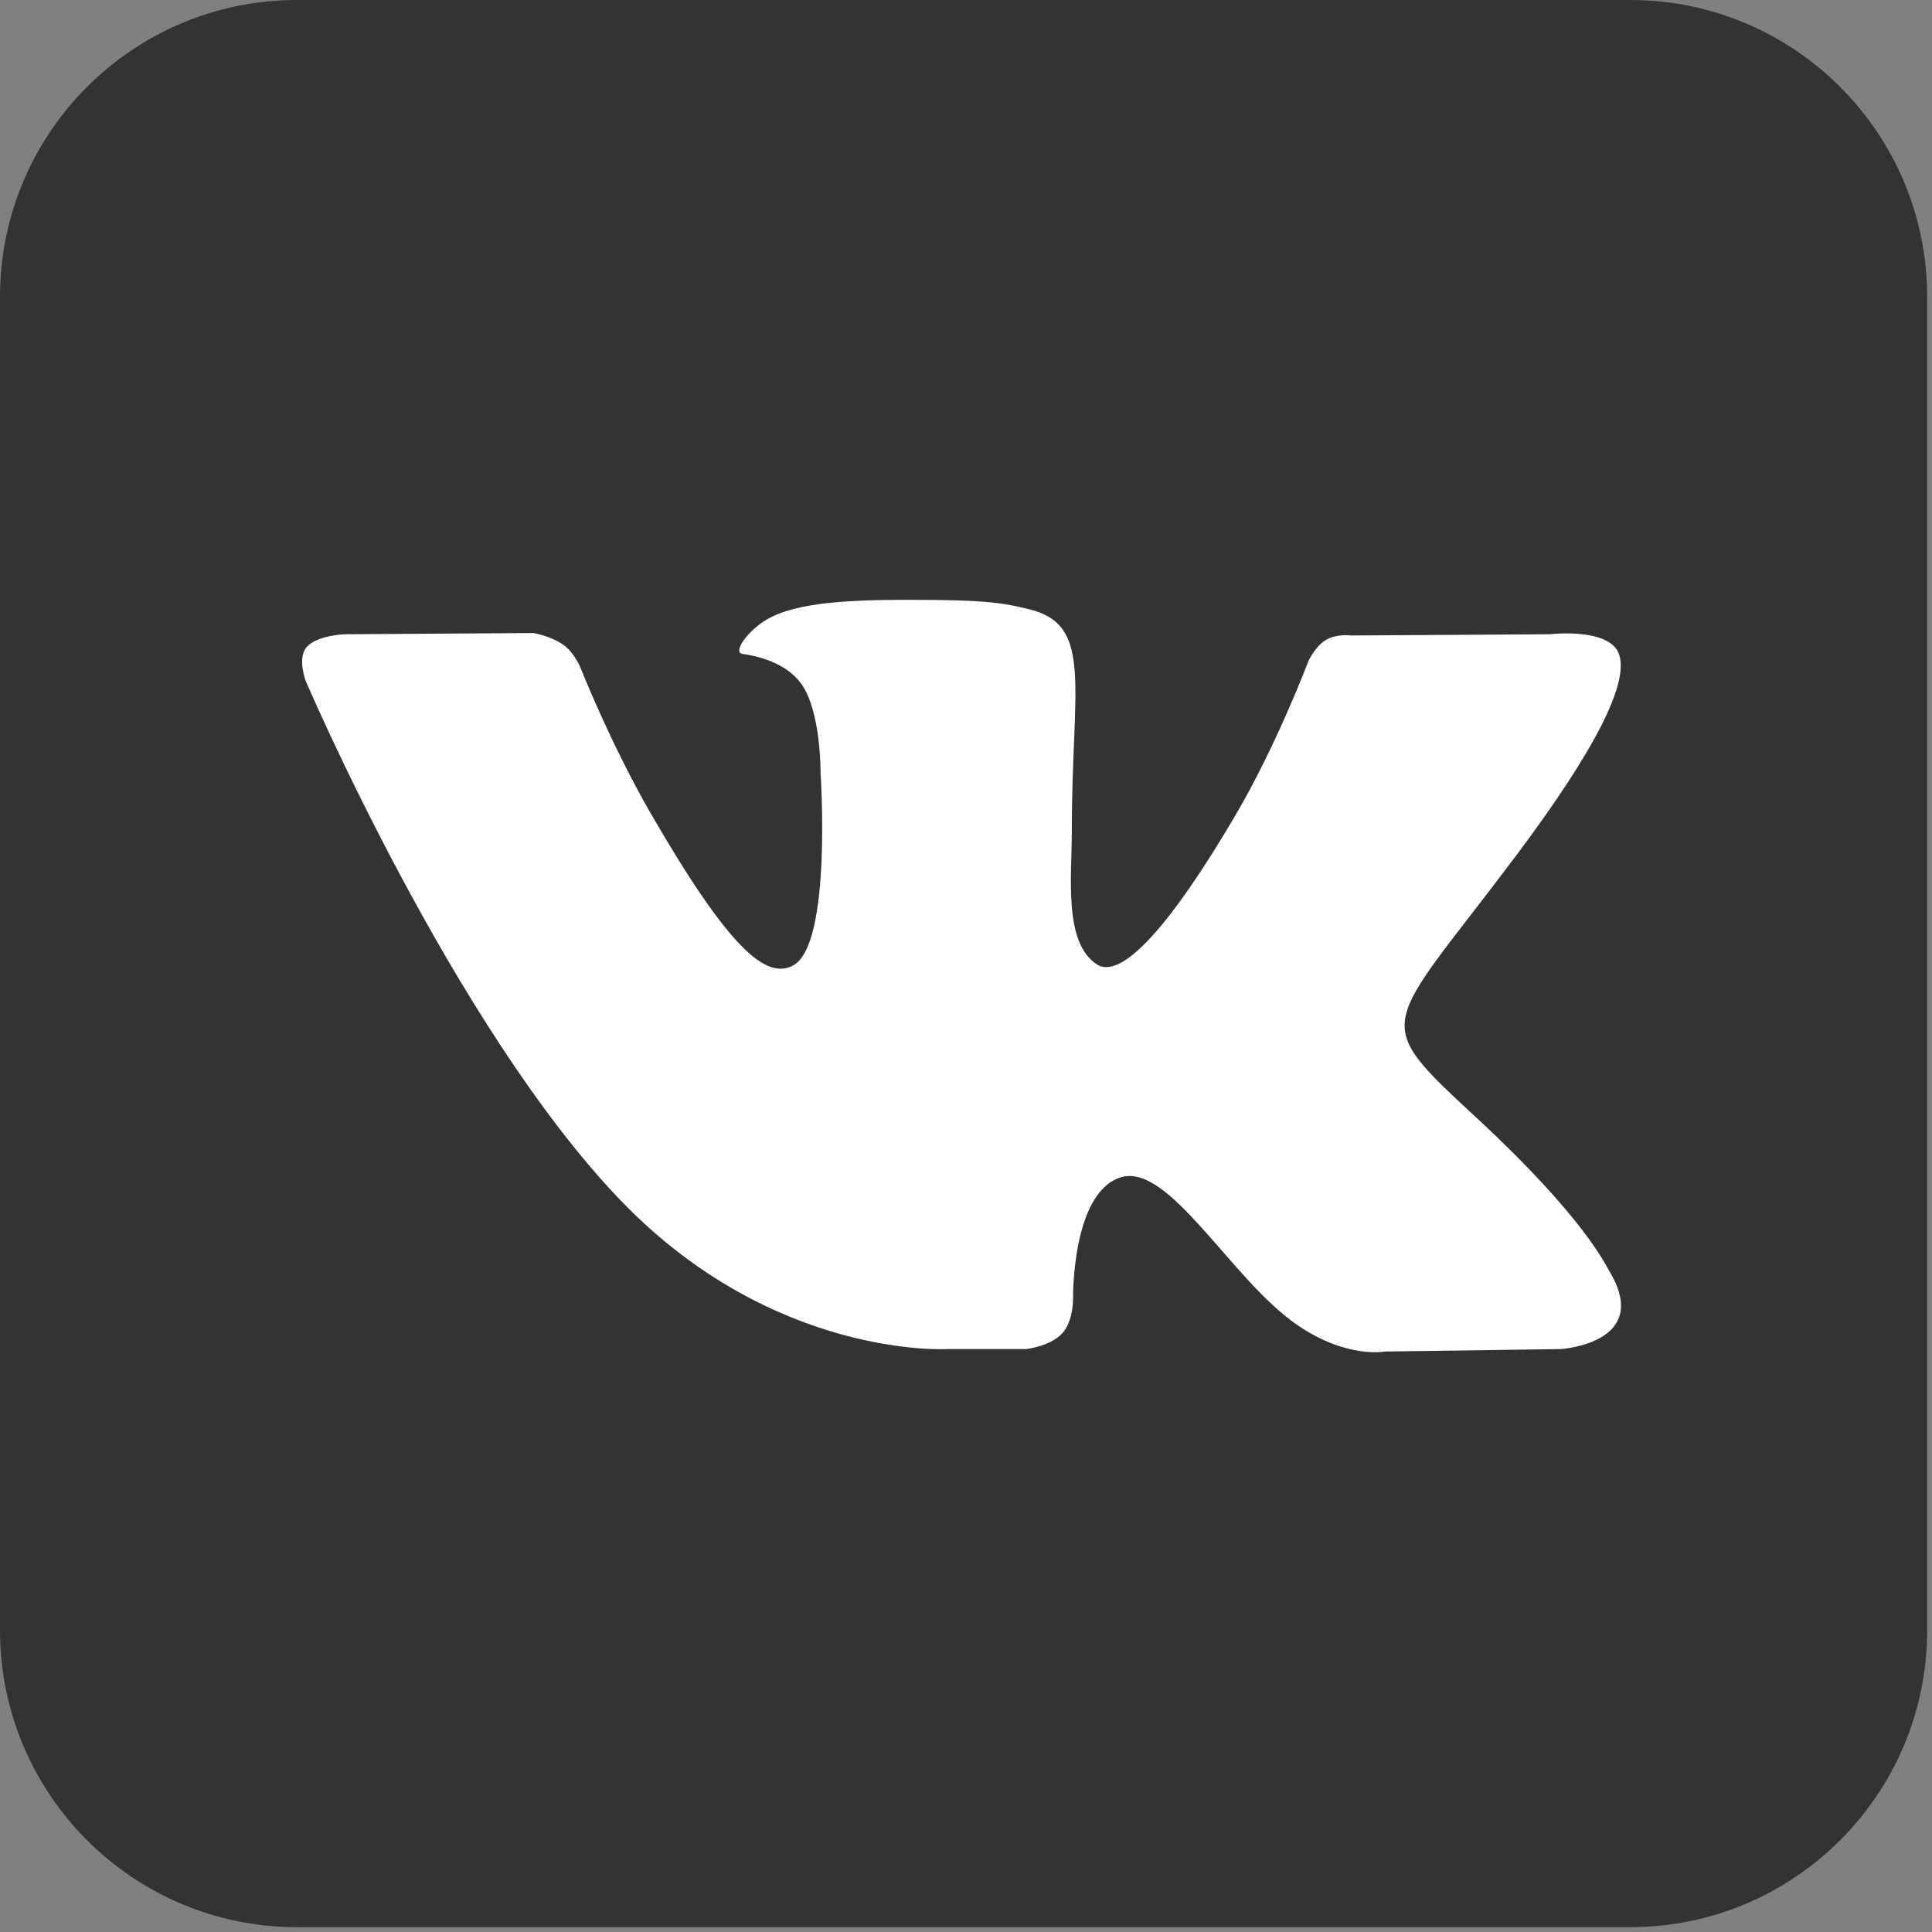 <?xml version="1.0" encoding="UTF-8" standalone="no"?>
<svg
   xmlns:dc="http://purl.org/dc/elements/1.1/"
   xmlns:cc="http://creativecommons.org/ns#"
   xmlns:rdf="http://www.w3.org/1999/02/22-rdf-syntax-ns#"
   xmlns:svg="http://www.w3.org/2000/svg"
   xmlns="http://www.w3.org/2000/svg"
   xmlns:sodipodi="http://sodipodi.sourceforge.net/DTD/sodipodi-0.dtd"
   xmlns:inkscape="http://www.inkscape.org/namespaces/inkscape"
   width="65"
   height="65"
   viewBox="0 0 52 52"
   version="1.1"
   id="svg2"
   inkscape:version="0.48.4 r9939"
   sodipodi:docname="logo.svg">
  <rect x="0" y="0" width="52" height="52" fill="#808080" stroke="none"/>
  <sodipodi:namedview
     pagecolor="#ffffff"
     bordercolor="#666666"
     borderopacity="1"
     objecttolerance="10"
     gridtolerance="10"
     guidetolerance="10"
     inkscape:pageopacity="0"
     inkscape:pageshadow="2"
     inkscape:window-width="1366"
     inkscape:window-height="744"
     id="namedview9"
     showgrid="false"
     inkscape:zoom="1.819759"
     inkscape:cx="-68.721753"
     inkscape:cy="69.358448"
     inkscape:window-x="0"
     inkscape:window-y="24"
     inkscape:window-maximized="1"
     inkscape:current-layer="surface1"
     fit-margin-top="0"
     fit-margin-left="0"
     fit-margin-right="0"
     fit-margin-bottom="0" />
  <defs
     id="defs11" />
  <g
     transform="matrix(0.125,0,0,0.125,0,-0.005)"
     id="surface1">
    <path
       inkscape:connector-curvature="0"
       style="fill:#333333;fill-opacity:1;fill-rule:evenodd;stroke:none"
       d="m 63.941,0.039 287.074,0 c 35.312,0 63.945,28.633 63.945,63.945 l 0,287.074 C 414.961,386.371 386.328,415 351.016,415 L 63.941,415 C 28.629,415 0,386.371 0,351.059 L 0,63.984 C 0,28.672 28.629,0.039 63.941,0.039"
       id="path5" />
    <path
       inkscape:connector-curvature="0"
       style="fill:#ffffff;fill-opacity:1;fill-rule:evenodd;stroke:none"
       d="m 203.996,290.523 16.977,0 c 0,0 5.125,-0.562 7.746,-3.383 2.41,-2.594 2.332,-7.457 2.332,-7.457 0,0 -0.332,-22.777 10.238,-26.129 10.422,-3.309 23.805,22.012 37.984,31.746 10.727,7.367 18.875,5.754 18.875,5.754 l 37.926,-0.531 c 0,0 19.836,-1.223 10.43,-16.82 -0.77,-1.273 -5.48,-11.539 -28.199,-32.625 -23.781,-22.074 -20.594,-18.504 8.051,-56.68 17.445,-23.254 24.418,-37.445 22.242,-43.527 -2.078,-5.789 -14.91,-4.262 -14.91,-4.262 l -42.699,0.266 c 0,0 -3.168,-0.43 -5.516,0.973 -2.293,1.375 -3.766,4.582 -3.766,4.582 0,0 -6.762,17.992 -15.773,33.293 -19.012,32.285 -26.617,33.996 -29.723,31.988 -7.234,-4.676 -5.426,-18.77 -5.426,-28.785 0,-31.293 4.746,-44.336 -9.242,-47.715 -4.641,-1.121 -8.059,-1.859 -19.93,-1.98 -15.238,-0.156 -28.133,0.047 -35.434,3.621 -4.859,2.379 -8.605,7.68 -6.32,7.984 2.82,0.379 9.211,1.727 12.602,6.336 4.375,5.957 4.223,19.324 4.223,19.324 0,0 2.516,36.832 -5.871,41.406 -5.758,3.137 -13.652,-3.27 -30.605,-32.559 C 131.523,160.34 124.965,143.75 124.965,143.75 c 0,0 -1.262,-3.098 -3.52,-4.758 -2.734,-2.008 -6.559,-2.645 -6.559,-2.645 l -40.578,0.262 c 0,0 -6.09,0.172 -8.328,2.82 -1.992,2.359 -0.156,7.23 -0.156,7.23 0,0 31.766,74.32 67.734,111.773 32.988,34.344 70.438,32.09 70.438,32.09"
       id="path7" />
  </g>
</svg>
